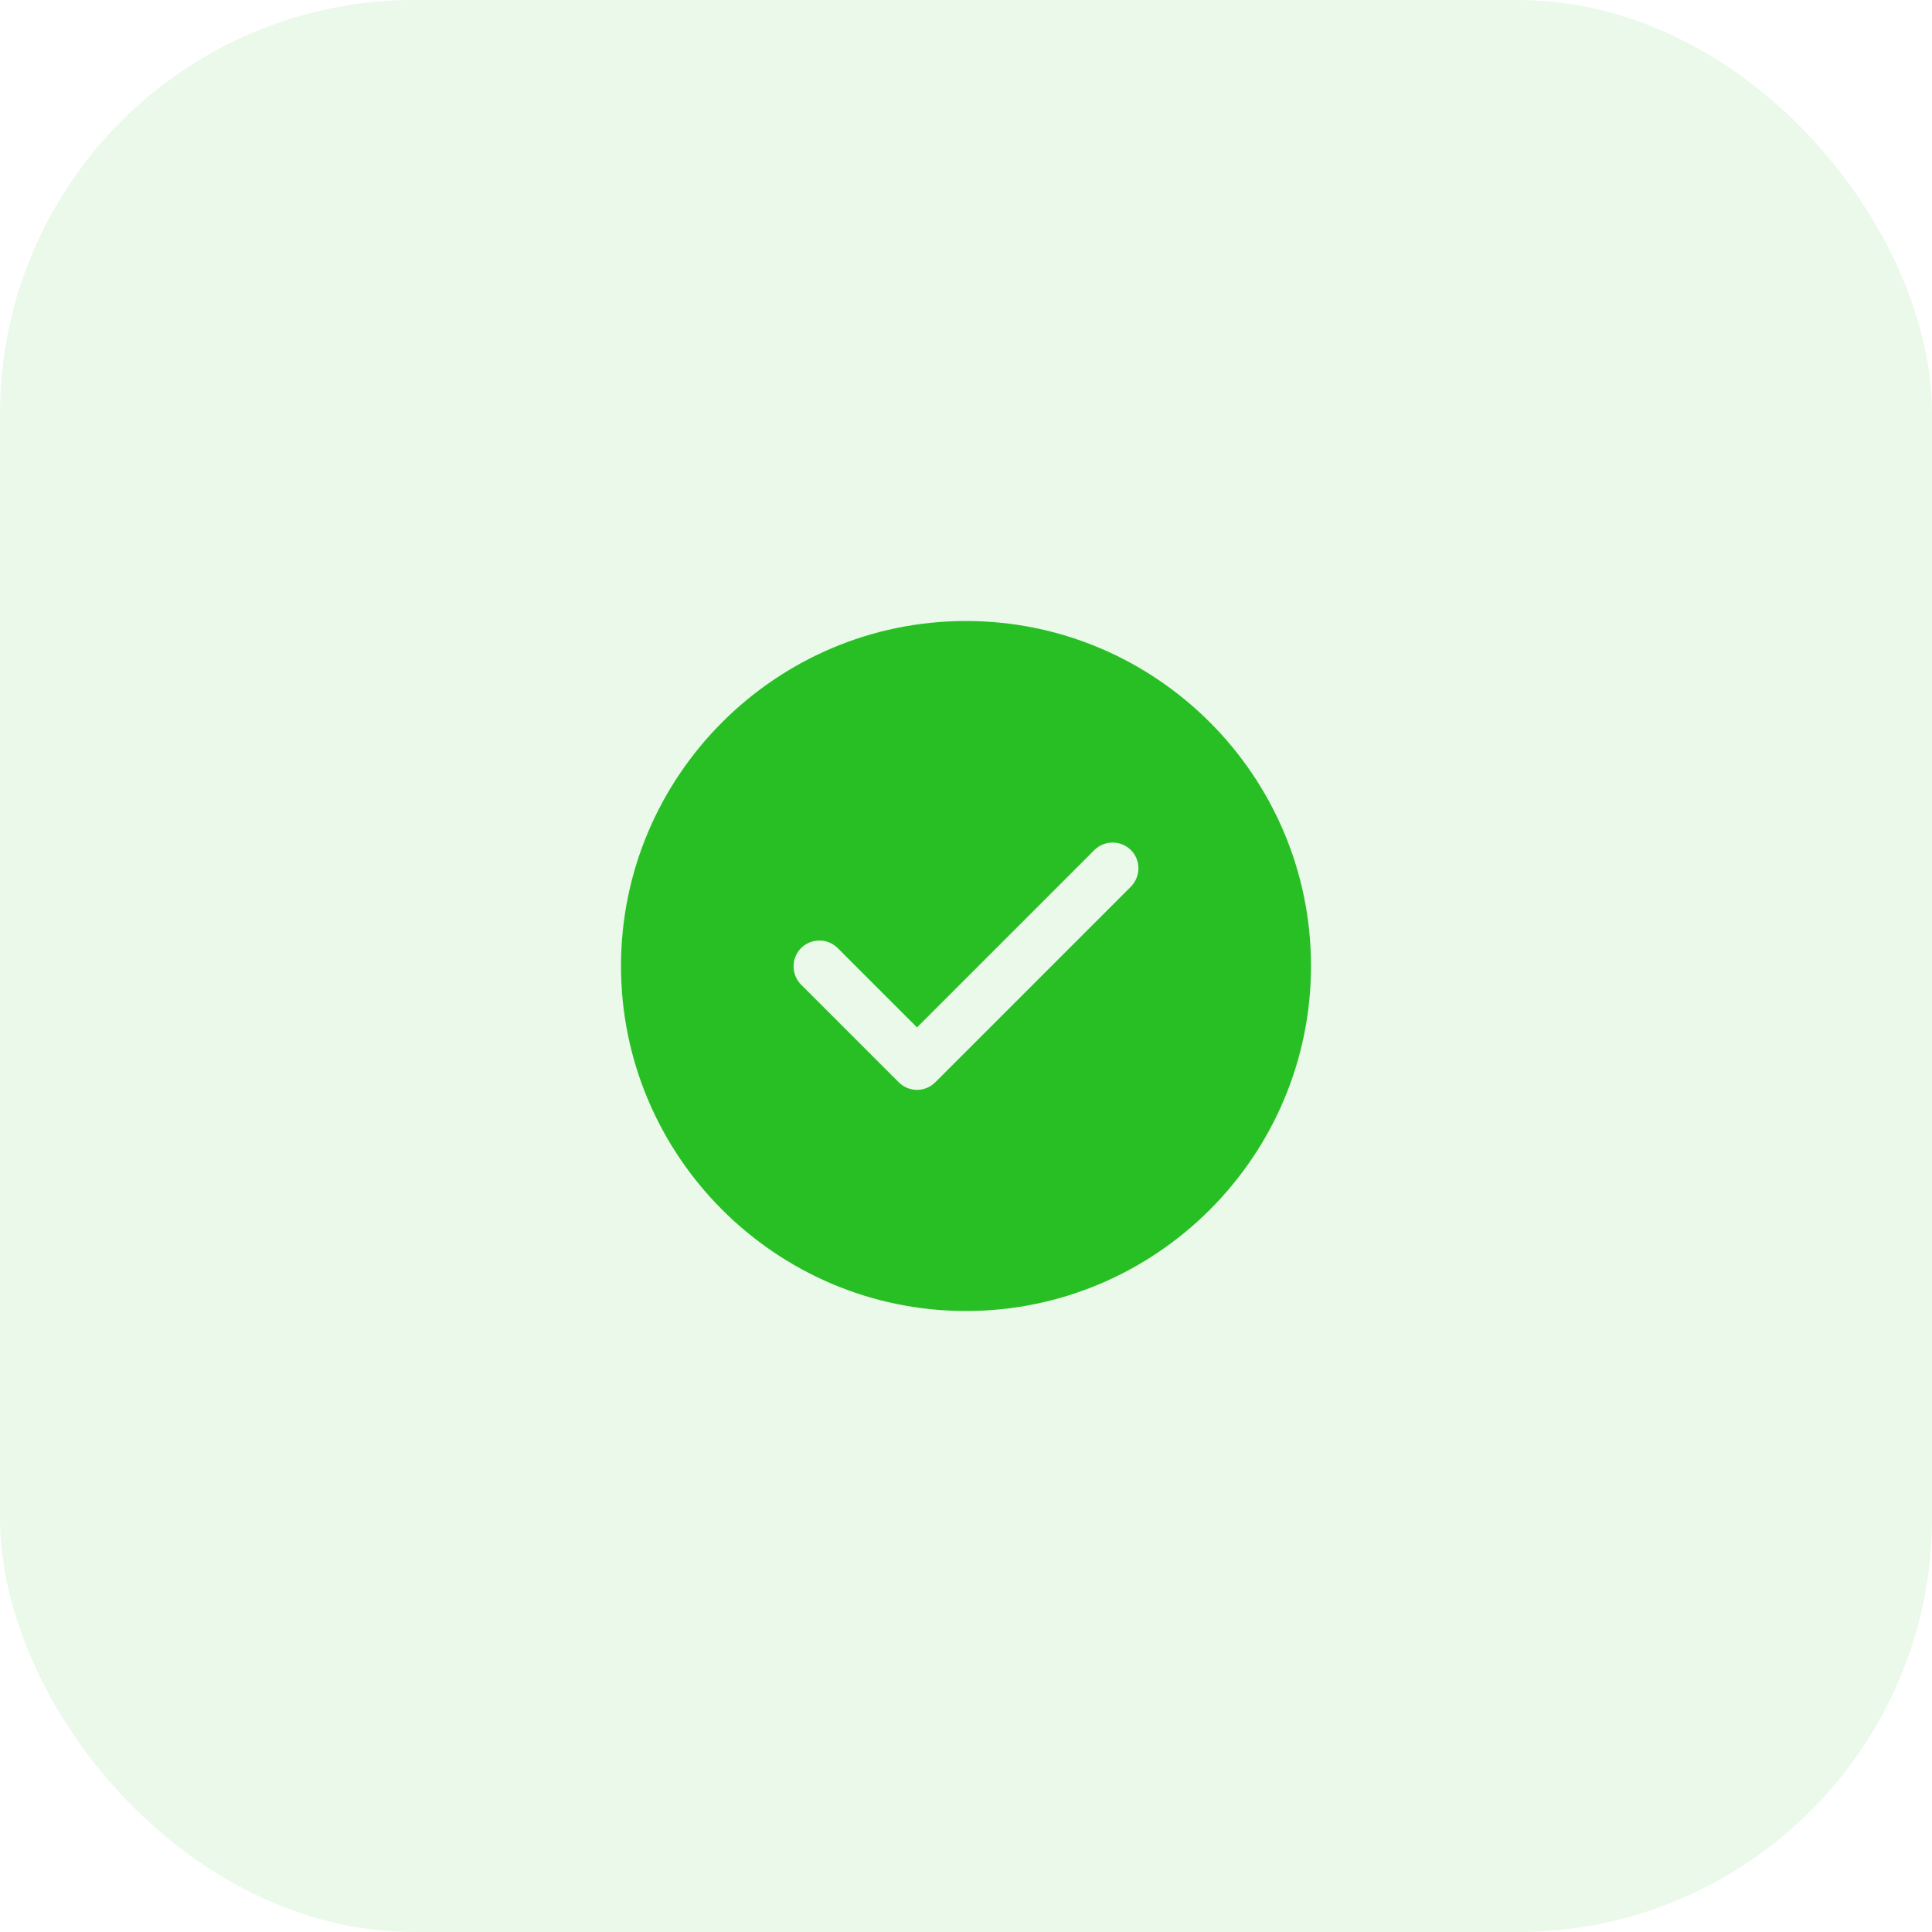 <svg width="56" height="56" viewBox="0 0 56 56" fill="none" xmlns="http://www.w3.org/2000/svg">
<rect width="56" height="56" rx="12" fill="#28BF25" fill-opacity="0.1"/>
<path d="M28 18C22.49 18 18 22.49 18 28C18 33.51 22.49 38 28 38C33.51 38 38 33.51 38 28C38 22.49 33.51 18 28 18ZM32.78 25.7L27.11 31.37C26.97 31.51 26.78 31.59 26.58 31.59C26.38 31.59 26.19 31.51 26.05 31.37L23.22 28.54C22.93 28.25 22.93 27.77 23.22 27.48C23.51 27.19 23.99 27.19 24.28 27.48L26.58 29.78L31.72 24.64C32.01 24.35 32.49 24.35 32.78 24.64C33.07 24.93 33.07 25.4 32.78 25.7Z" fill="#28BF25"/>
</svg>
